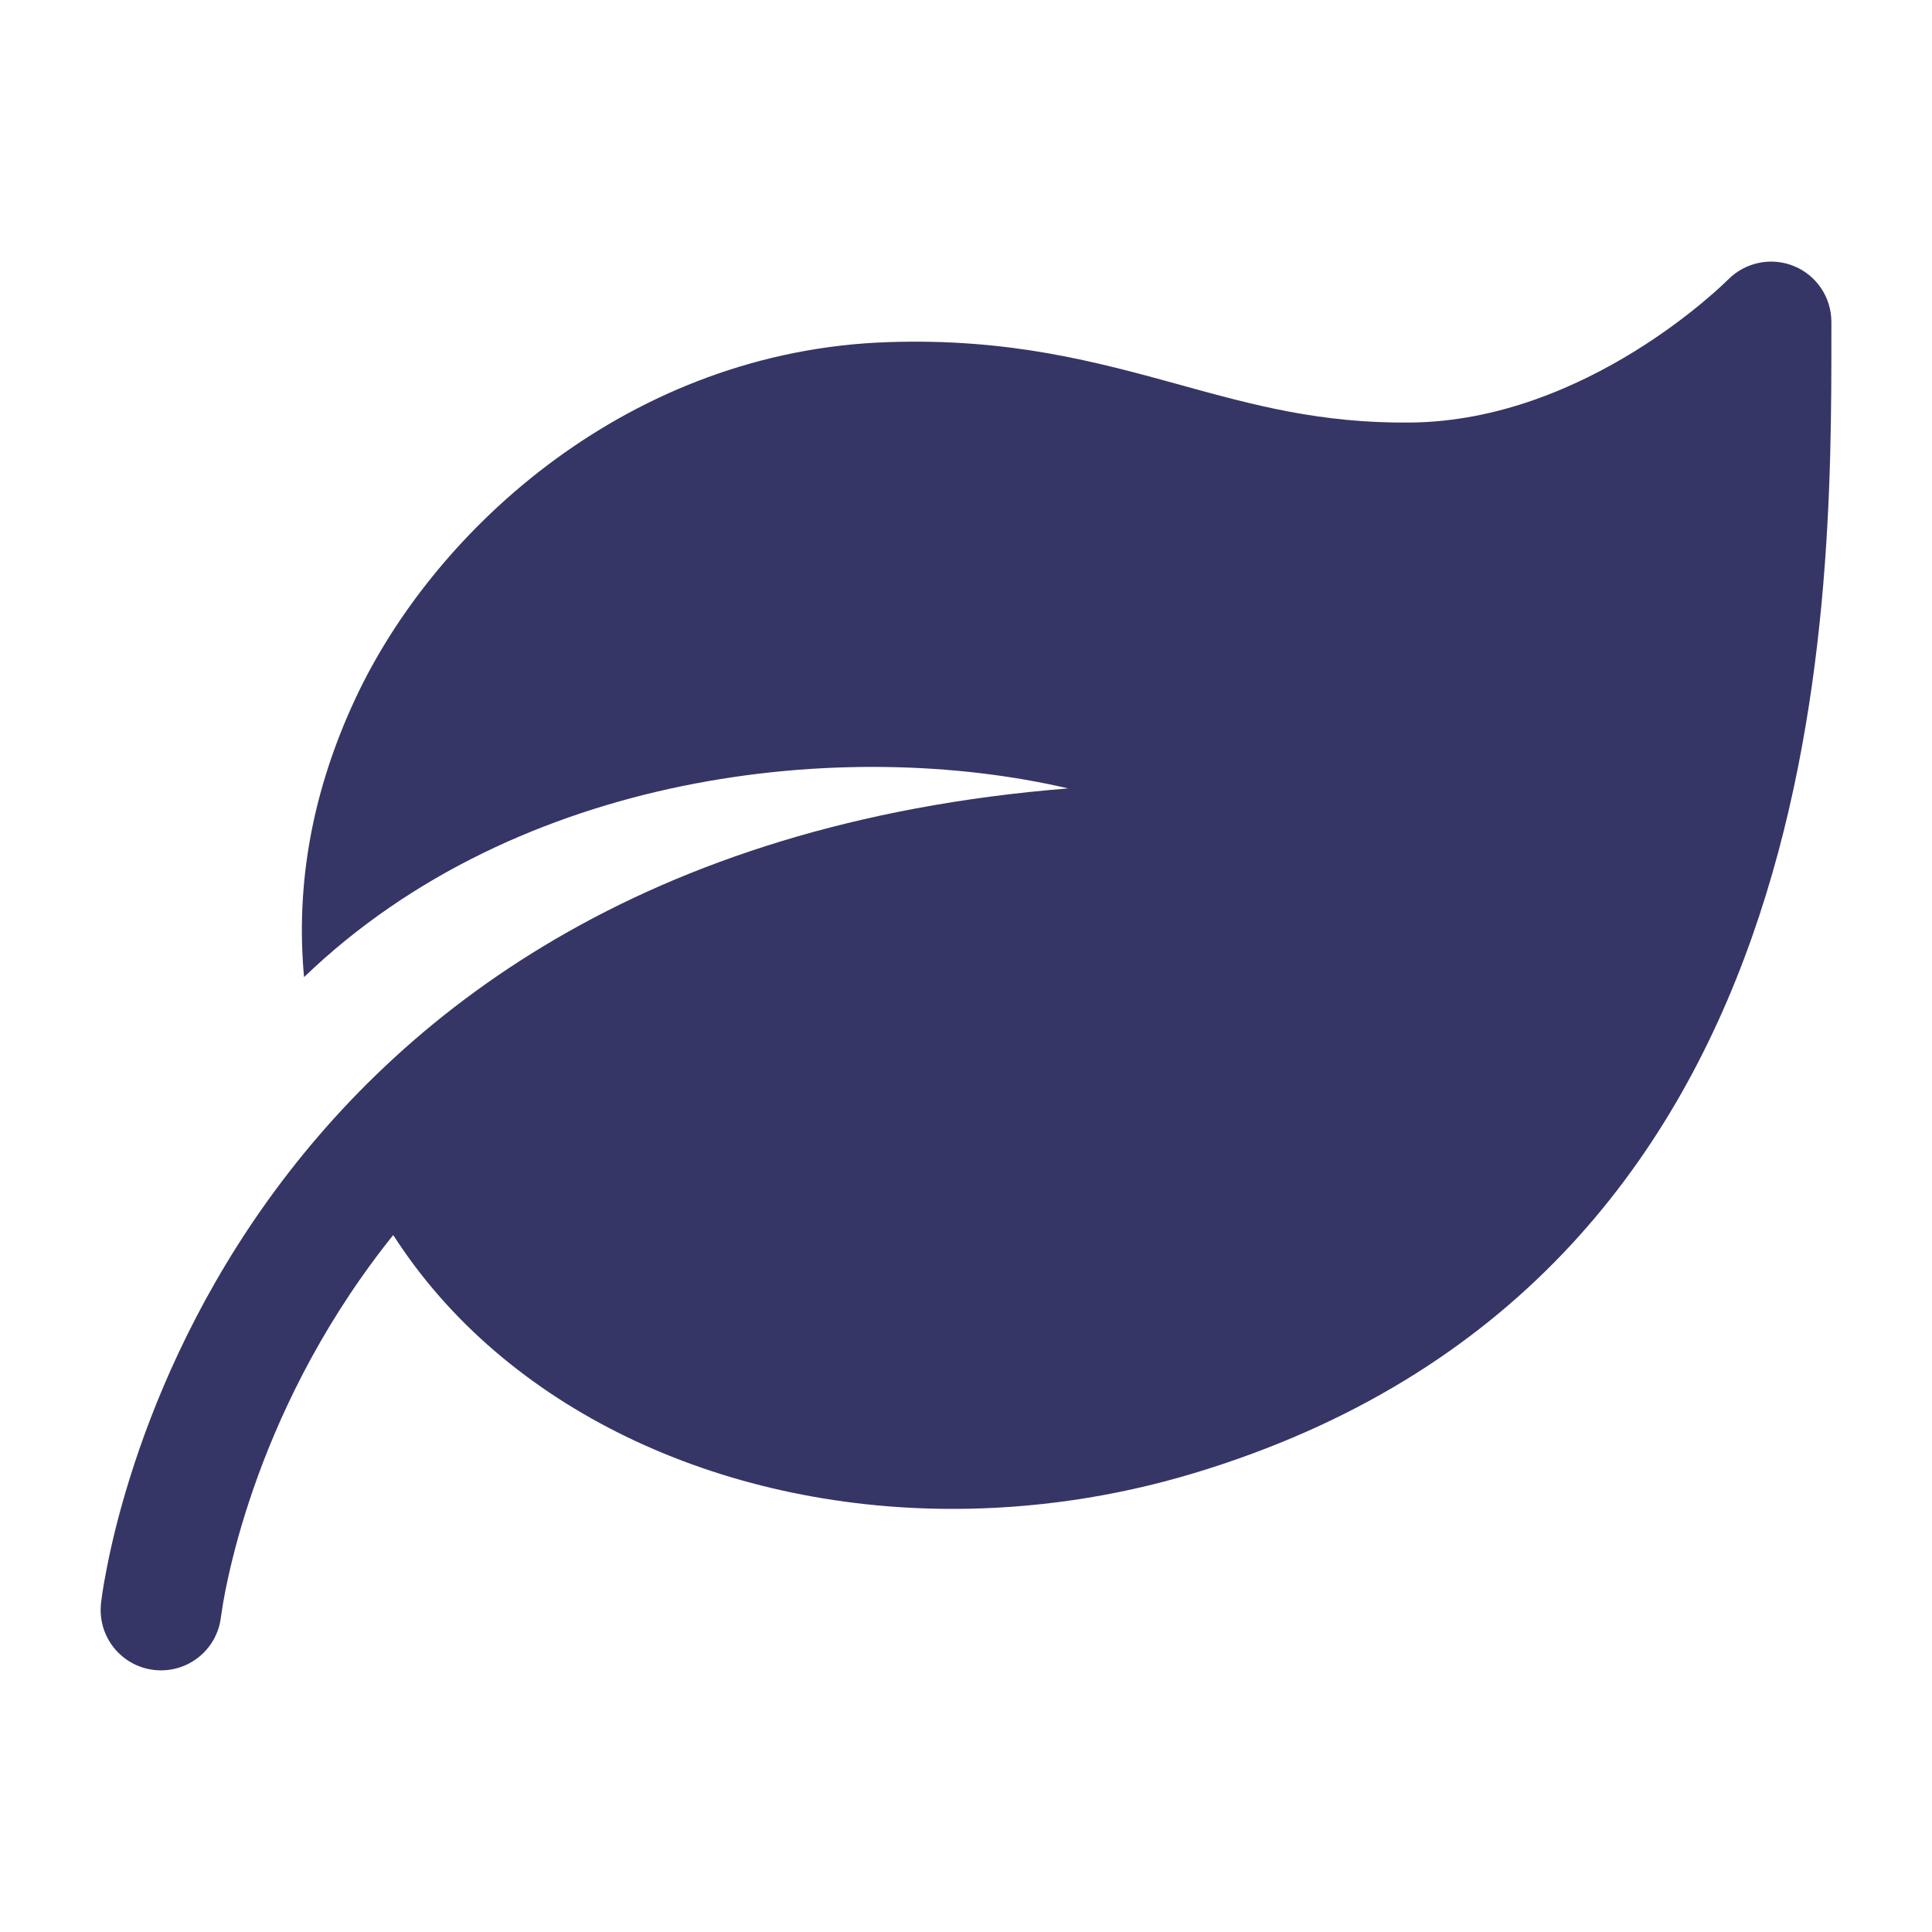 <svg width="24" height="24" viewBox="0 0 24 24" fill="none" xmlns="http://www.w3.org/2000/svg">
<path d="M22.75 3.999V4.143C22.751 7.665 22.753 15.907 14.836 18.299C13.835 18.601 12.82 18.744 11.833 18.744C8.926 18.744 6.263 17.493 4.885 15.342C4.743 15.518 4.612 15.694 4.489 15.869C3.731 16.947 3.292 18.013 3.044 18.809C2.92 19.206 2.845 19.534 2.8 19.758C2.778 19.87 2.764 19.956 2.756 20.011C2.751 20.039 2.749 20.059 2.747 20.071L2.745 20.083C2.699 20.495 2.329 20.791 1.917 20.745C1.506 20.7 1.209 20.329 1.255 19.917L2 20C1.255 19.917 1.255 19.918 1.255 19.917L1.255 19.915L1.255 19.912L1.256 19.904L1.26 19.877C1.262 19.855 1.267 19.825 1.272 19.786C1.284 19.71 1.302 19.602 1.329 19.467C1.382 19.197 1.47 18.817 1.612 18.363C1.895 17.455 2.394 16.24 3.261 15.006C4.943 12.613 7.964 10.218 13.269 9.794C10.498 9.148 6.437 9.578 3.777 12.138C3.67 10.976 3.882 9.821 4.413 8.682C5.407 6.551 7.84 4.354 11.035 4.25C12.545 4.2 13.62 4.495 14.658 4.78L14.681 4.787C15.569 5.031 16.401 5.26 17.518 5.249C19.712 5.23 21.435 3.504 21.464 3.476C21.678 3.258 22.002 3.19 22.284 3.305C22.566 3.42 22.75 3.694 22.75 3.999Z" fill="#353566"/>
</svg>
